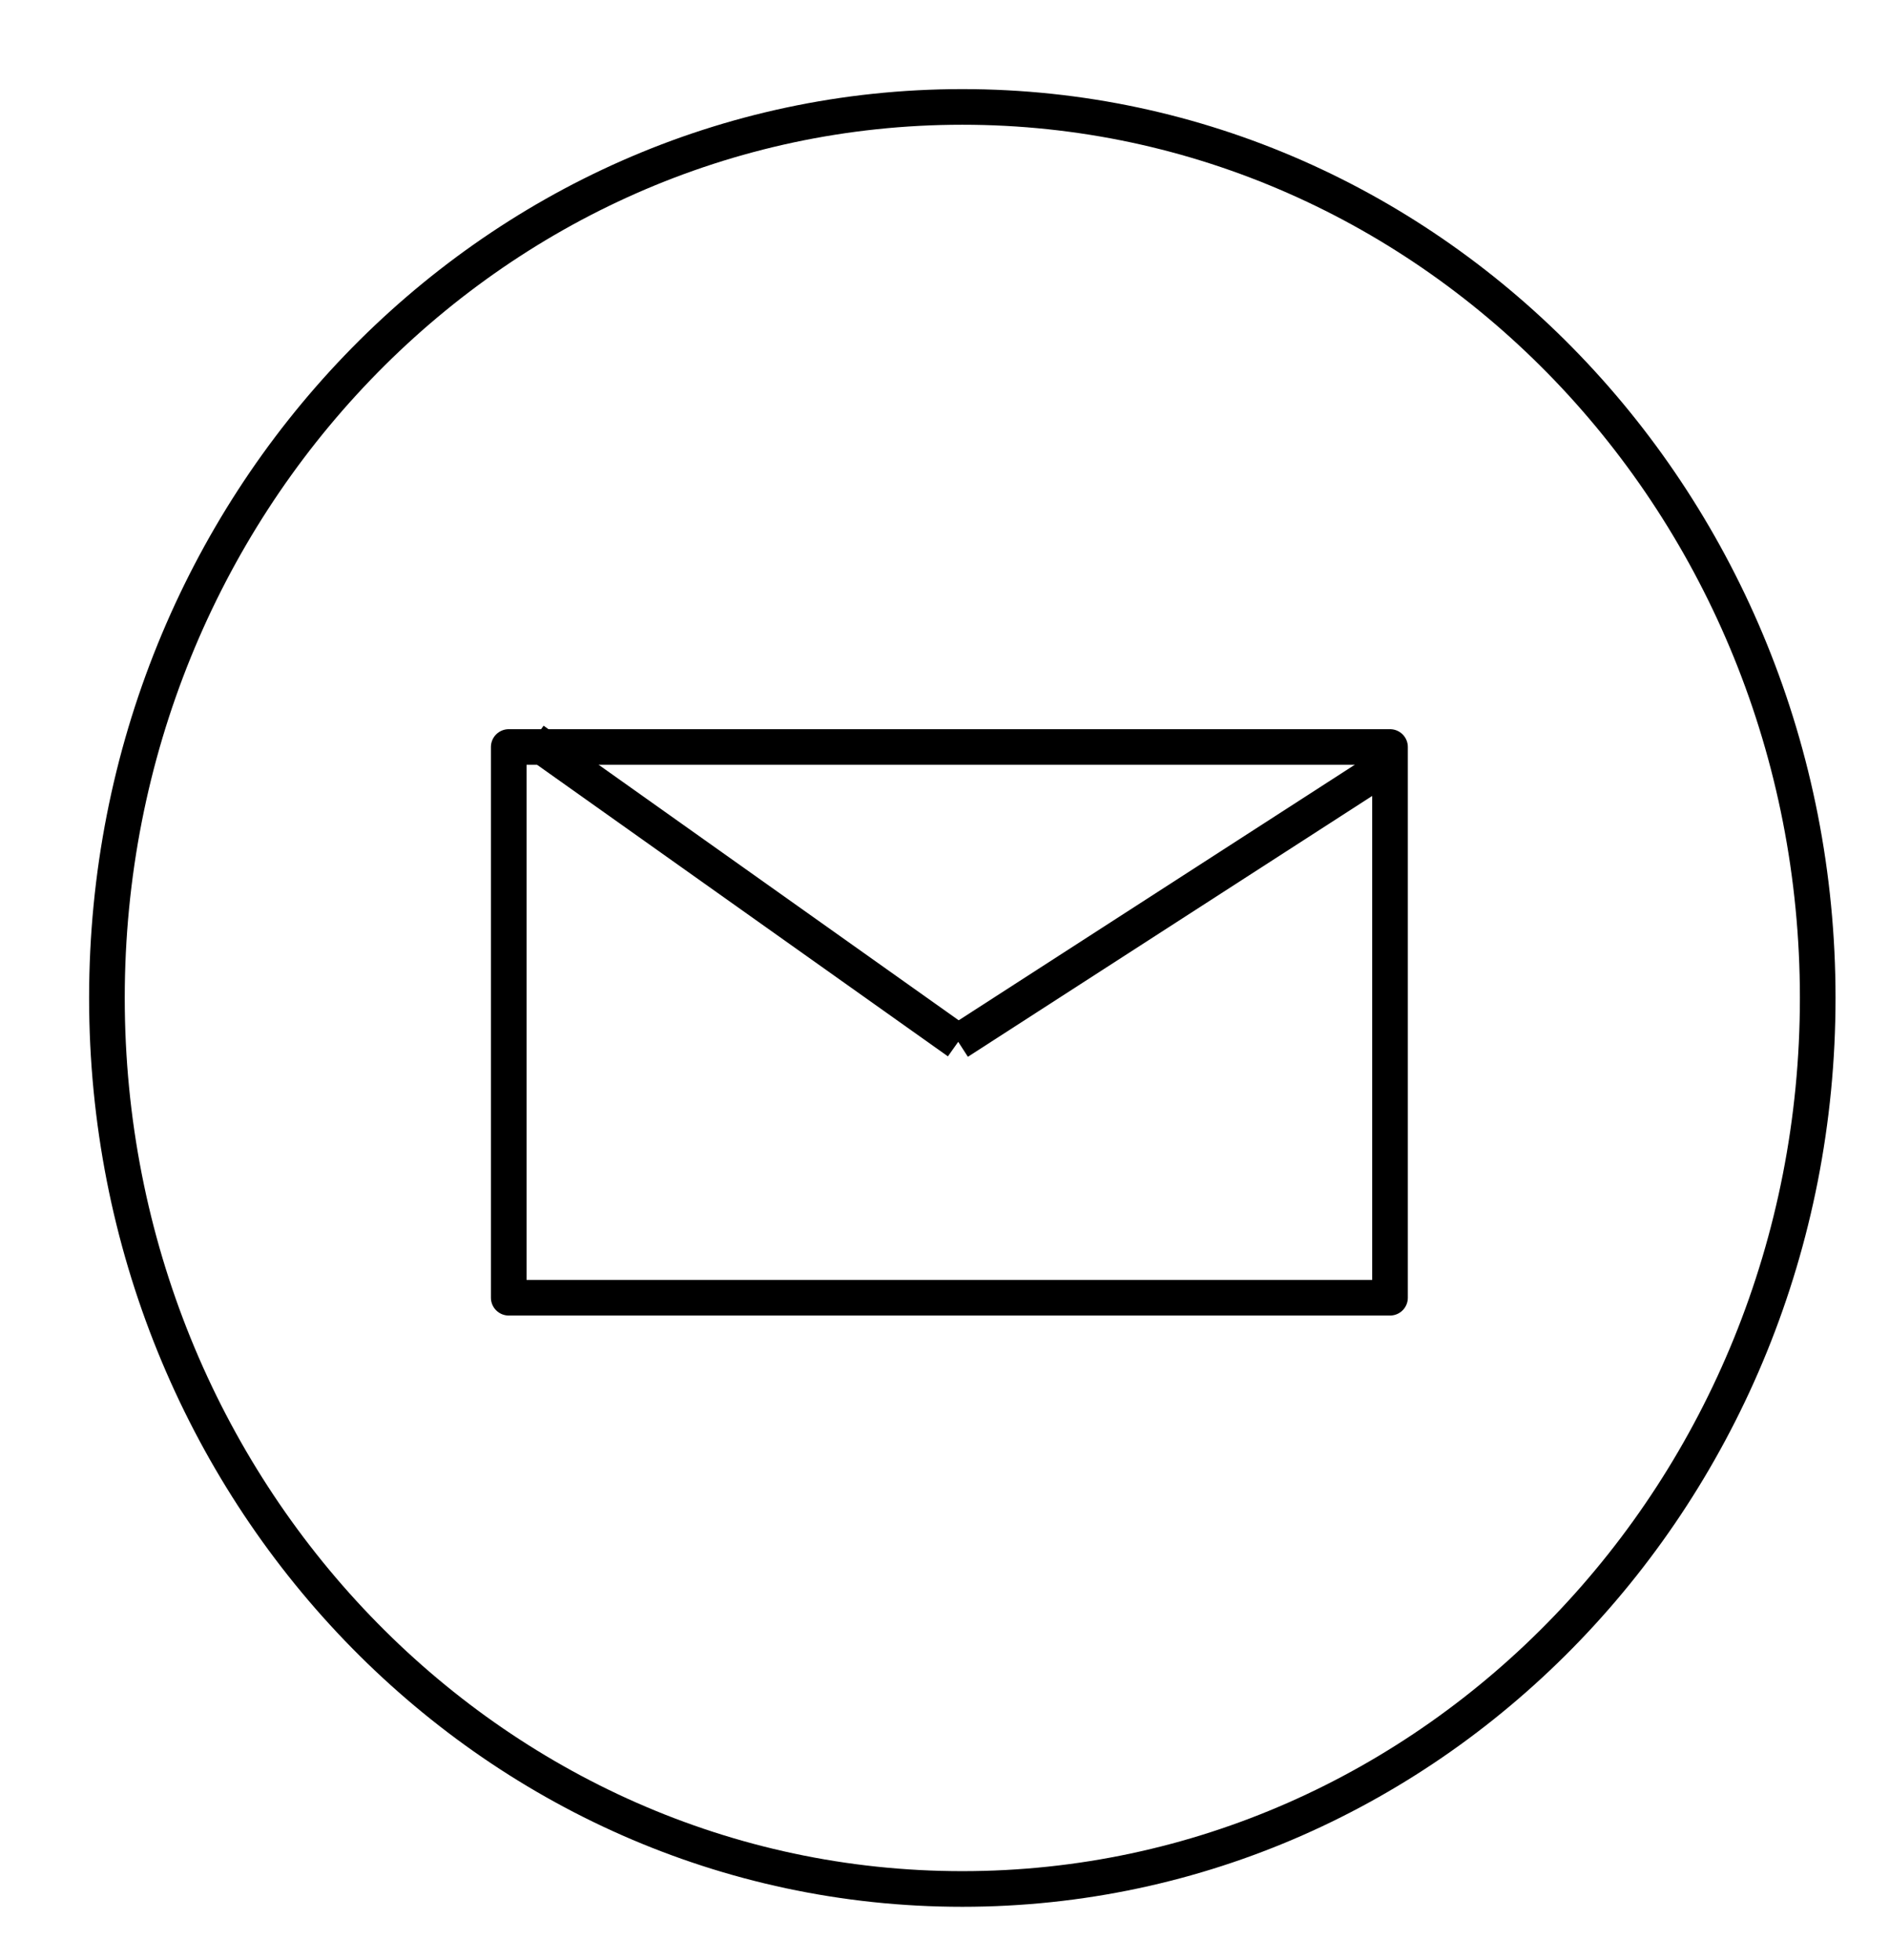 <svg xmlns="http://www.w3.org/2000/svg" version="1.0" width="53" height="55" preserveAspectRatio="xMidYMid meet">
    <rect id="backgroundrect" width="100%" height="100%" x="0" y="0" fill="none" stroke="none"/>
    
    <g class="currentLayer">
        <title>Layer 1</title>
        <path fill="none" fill-opacity="1" stroke="#000000" stroke-opacity="1" stroke-width="1" stroke-dasharray="none" stroke-linejoin="round" stroke-linecap="butt" stroke-dashoffset="" fill-rule="nonzero" opacity="1" marker-start="" marker-mid="" marker-end="" d="M14.962,20.769L26.885,29.231" id="svg_4"/>
        <path fill="none" fill-opacity="1" stroke="#000000" stroke-opacity="1" stroke-width="1" stroke-dasharray="none" stroke-linejoin="round" stroke-linecap="butt" stroke-dashoffset="" fill-rule="nonzero" opacity="1" marker-start="" marker-mid="" marker-end="" d="M26.885,29.231L38.808,21.538" id="svg_6"/>
        <path fill="none" fill-opacity="1" stroke="#000000" stroke-opacity="1" stroke-width="1" stroke-dasharray="none" stroke-linejoin="round" stroke-linecap="butt" stroke-dashoffset="" fill-rule="nonzero" opacity="1" marker-start="" marker-mid="" marker-end="" d="M3,28 C3,14.188 13.74,3 27,3 C40.26,3 51,14.188 51,28 C51,41.812 40.26,53 27,53 C13.74,53 3,41.812 3,28 Z" id="svg_5" class=""/>
        <polyline fill="none" stroke="#222222" stroke-width="2" stroke-linejoin="round" stroke-dashoffset="" fill-rule="nonzero" marker-start="" marker-mid="" marker-end="" id="svg_8" points="26.911,29.096 26.911,29.096 " style="color: rgb(0, 0, 0);"/>
        <polyline fill="none" stroke="#222222" stroke-width="2" stroke-linejoin="round" stroke-dashoffset="" fill-rule="nonzero" marker-start="" marker-mid="" marker-end="" id="svg_9" points="26.911,29.37 26.911,29.37 " style="color: rgb(0, 0, 0);"/>
        <rect fill="none" stroke="#000000" stroke-width="1" stroke-linejoin="round" stroke-dashoffset="" fill-rule="nonzero" id="svg_10" x="14.274" y="20.959" width="24.726" height="15.452" style="color: rgb(0, 0, 0);" class="selected" stroke-opacity="1"/>
        <polyline fill="none" stroke="#222222" stroke-linejoin="round" stroke-dashoffset="" fill-rule="nonzero" marker-start="" marker-mid="" marker-end="" id="svg_7" points="22.938,26.493 22.938,26.493 " style="color: rgb(0, 0, 0);"/>
    </g>
</svg>
